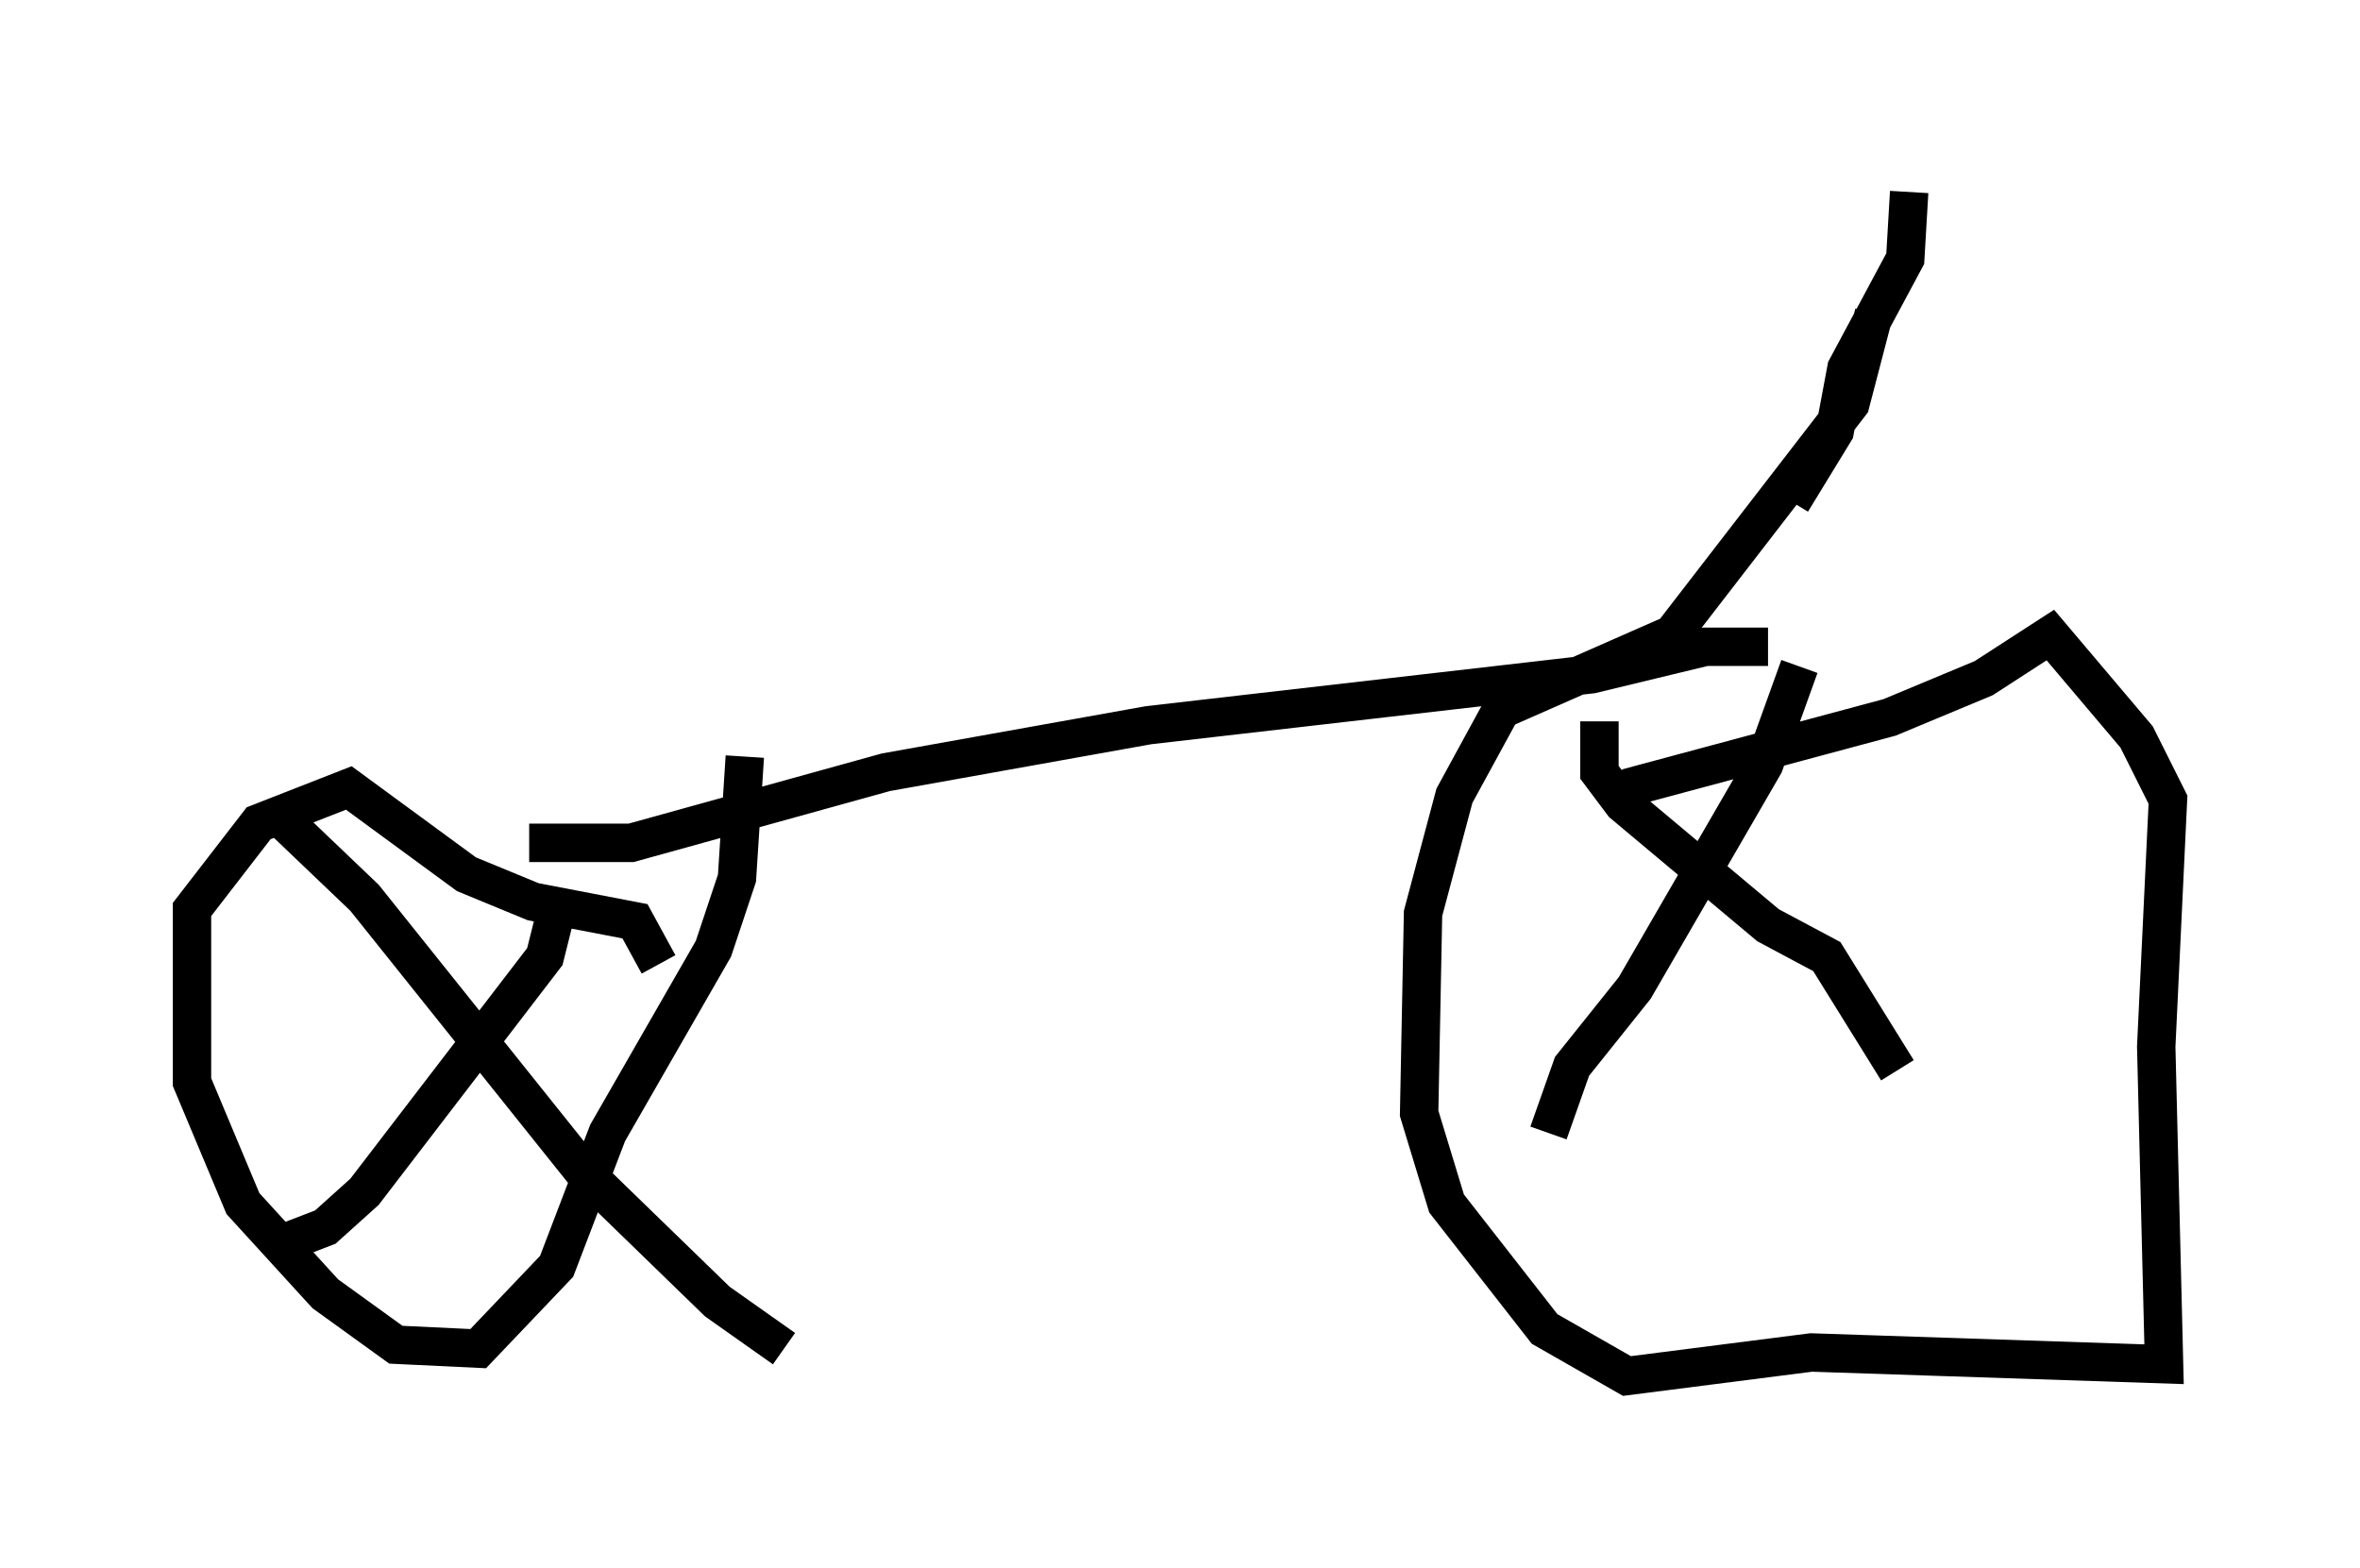 <?xml version="1.0" encoding="utf-8" ?>
<svg baseProfile="full" height="40.83" version="1.1" width="61.451" xmlns="http://www.w3.org/2000/svg" xmlns:ev="http://www.w3.org/2001/xml-events" xmlns:xlink="http://www.w3.org/1999/xlink"><defs /><rect fill="white" height="40.83" width="61.451" x="0" y="0" /><path d="M10.308, 21.436 m3.471, 0.51 l2.654, 0.0 6.635, -1.838 l6.84, -1.225 11.536, -1.327 l2.96, -0.715 1.633, 0.0 m3.675, -11.842 l-0.102, 1.735 -1.531, 2.858 l-0.306, 1.633 -1.123, 1.838 m2.144, -4.9 l-0.613, 2.348 -4.492, 5.819 l-0.204, 0.715 m0.715, -0.817 l-5.104, 2.246 -1.225, 2.246 l-0.817, 3.063 -0.102, 5.206 l0.715, 2.348 2.552, 3.267 l2.144, 1.225 4.798, -0.613 l9.188, 0.306 -0.204, -8.269 l0.306, -6.431 -0.817, -1.633 l-2.246, -2.654 -1.735, 1.123 l-2.45, 1.021 -6.84, 1.838 m-22.969, -0.817 l-0.204, 3.165 -0.613, 1.838 l-2.756, 4.798 -1.327, 3.471 l-2.042, 2.144 -2.144, -0.102 l-1.838, -1.327 -2.144, -2.348 l-1.327, -3.165 0.0, -4.492 l1.735, -2.246 2.348, -0.919 l3.063, 2.246 1.735, 0.715 l2.654, 0.51 0.613, 1.123 m-2.654, -1.429 l-0.306, 1.225 -4.696, 6.125 l-1.021, 0.919 -1.327, 0.51 m0.102, -11.229 l2.246, 2.144 5.717, 7.146 l3.471, 3.369 1.735, 1.225 m26.44, -17.763 l-0.919, 2.552 -3.369, 5.819 l-1.633, 2.042 -0.613, 1.735 m1.327, -10.719 l0.0, 1.327 0.613, 0.817 l3.777, 3.165 1.531, 0.817 l1.838, 2.96 " fill="none" stroke="black" stroke-width="1" /></svg>